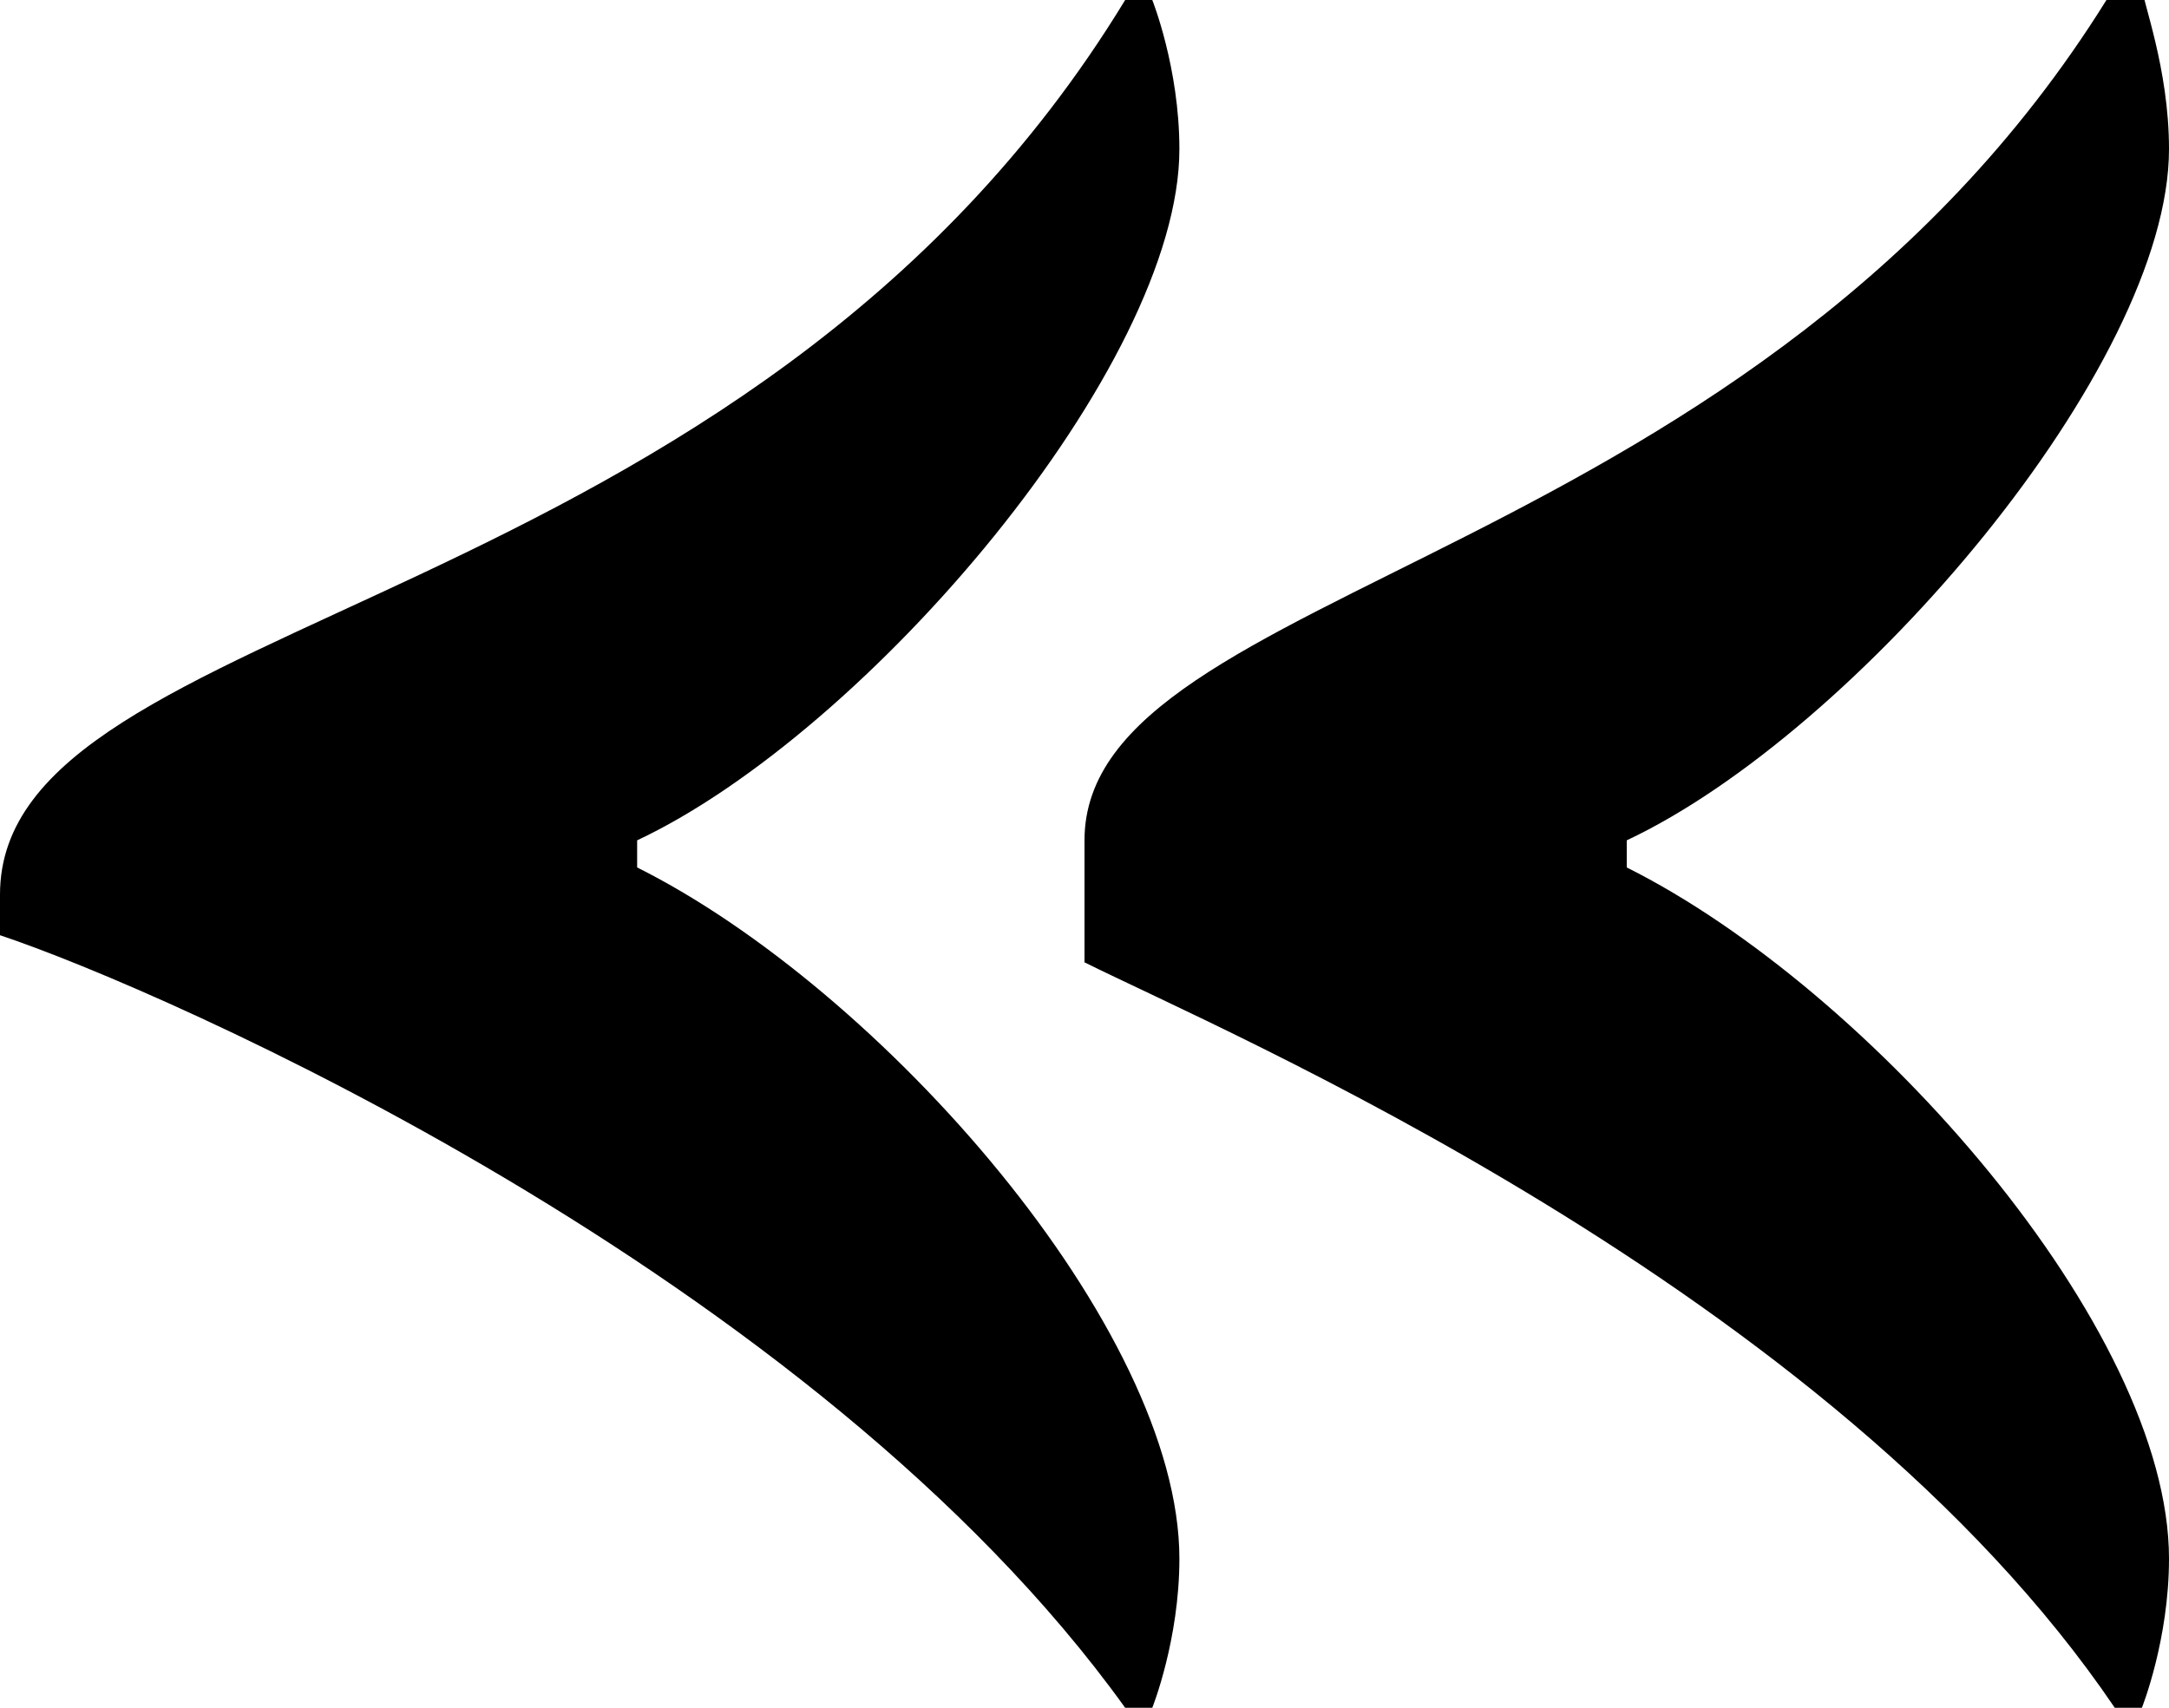 <!-- Generator: Adobe Illustrator 19.1.0, SVG Export Plug-In  -->
<svg version="1.1"
	 xmlns="http://www.w3.org/2000/svg" xmlns:xlink="http://www.w3.org/1999/xlink" xmlns:a="http://ns.adobe.com/AdobeSVGViewerExtensions/3.0/"
	 x="0px" y="0px" width="16px" height="12.6px" viewBox="0 0 16 12.6" enable-background="new 0 0 16 12.6" xml:space="preserve">
<defs>
</defs>
<path d="M16,1.1c0,1.6-2.3,4.3-4,5.1v0.2c1.8,0.9,4,3.4,4,5.1c0,0.6-0.2,1.1-0.2,1.1h-0.2c-2.1-3.1-6.6-5-7.6-5.5
	c0,0,0-0.5,0-0.9c0-1.9,5-2,7.6-6.3h0.2C15.8,0,16,0.5,16,1.1z M8.7,1.1c0,1.6-2.3,4.3-4,5.1v0.2c1.8,0.9,4,3.4,4,5.1
	c0,0.6-0.2,1.1-0.2,1.1H8.3C6,9.4,1.2,7.3,0,6.9c0,0,0-0.2,0-0.3c0-2.1,5.5-2,8.3-6.6h0.2C8.5,0,8.7,0.5,8.7,1.1z"/>
</svg>
